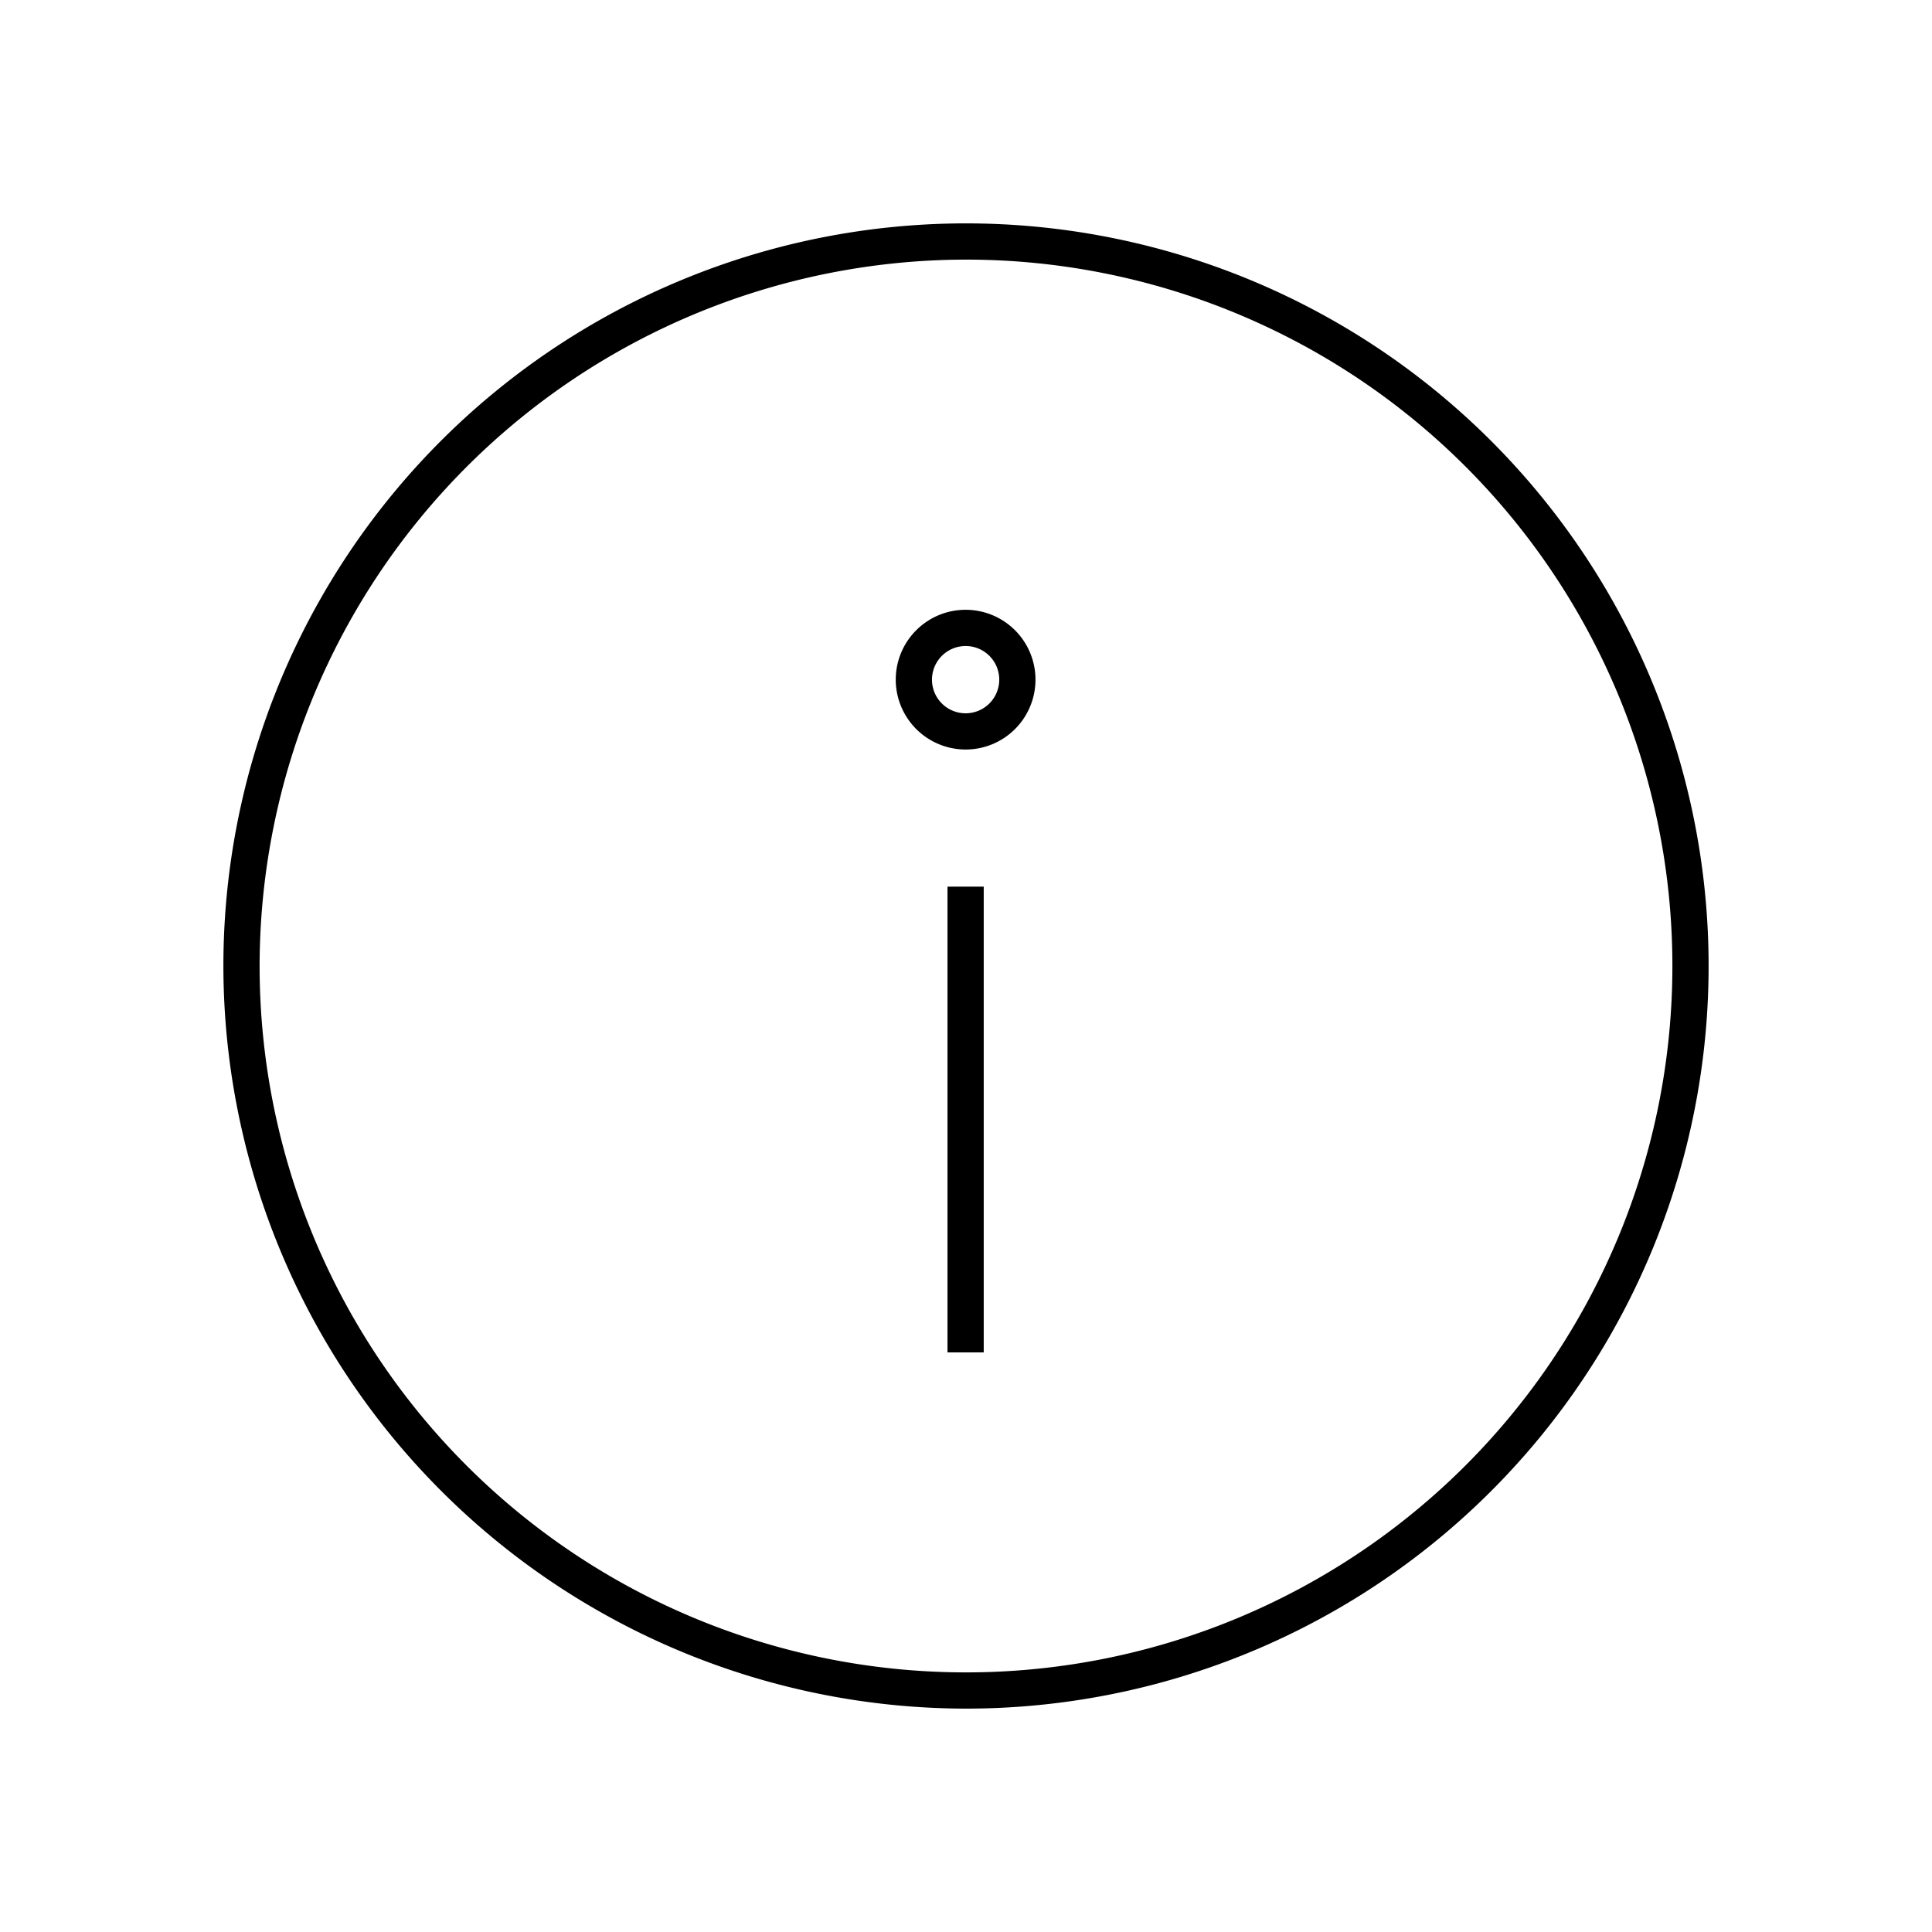 <svg xmlns="http://www.w3.org/2000/svg" viewBox="0 0 80 80"><path d="M39.984,31.036a2.893,2.893,0,1,0-2.893-2.893A2.896,2.896,0,0,0,39.984,31.036Zm0-4.286a1.393,1.393,0,1,1-1.393,1.393A1.395,1.395,0,0,1,39.984,26.75Z"/><rect x="39.234" y="36.714" width="1.5" height="19.286"/><path d="M40,70.75A30.75,30.75,0,1,0,9.25,40,30.785,30.785,0,0,0,40,70.75Zm0-60A29.25,29.25,0,1,1,10.75,40,29.283,29.283,0,0,1,40,10.75Z"/></svg>
